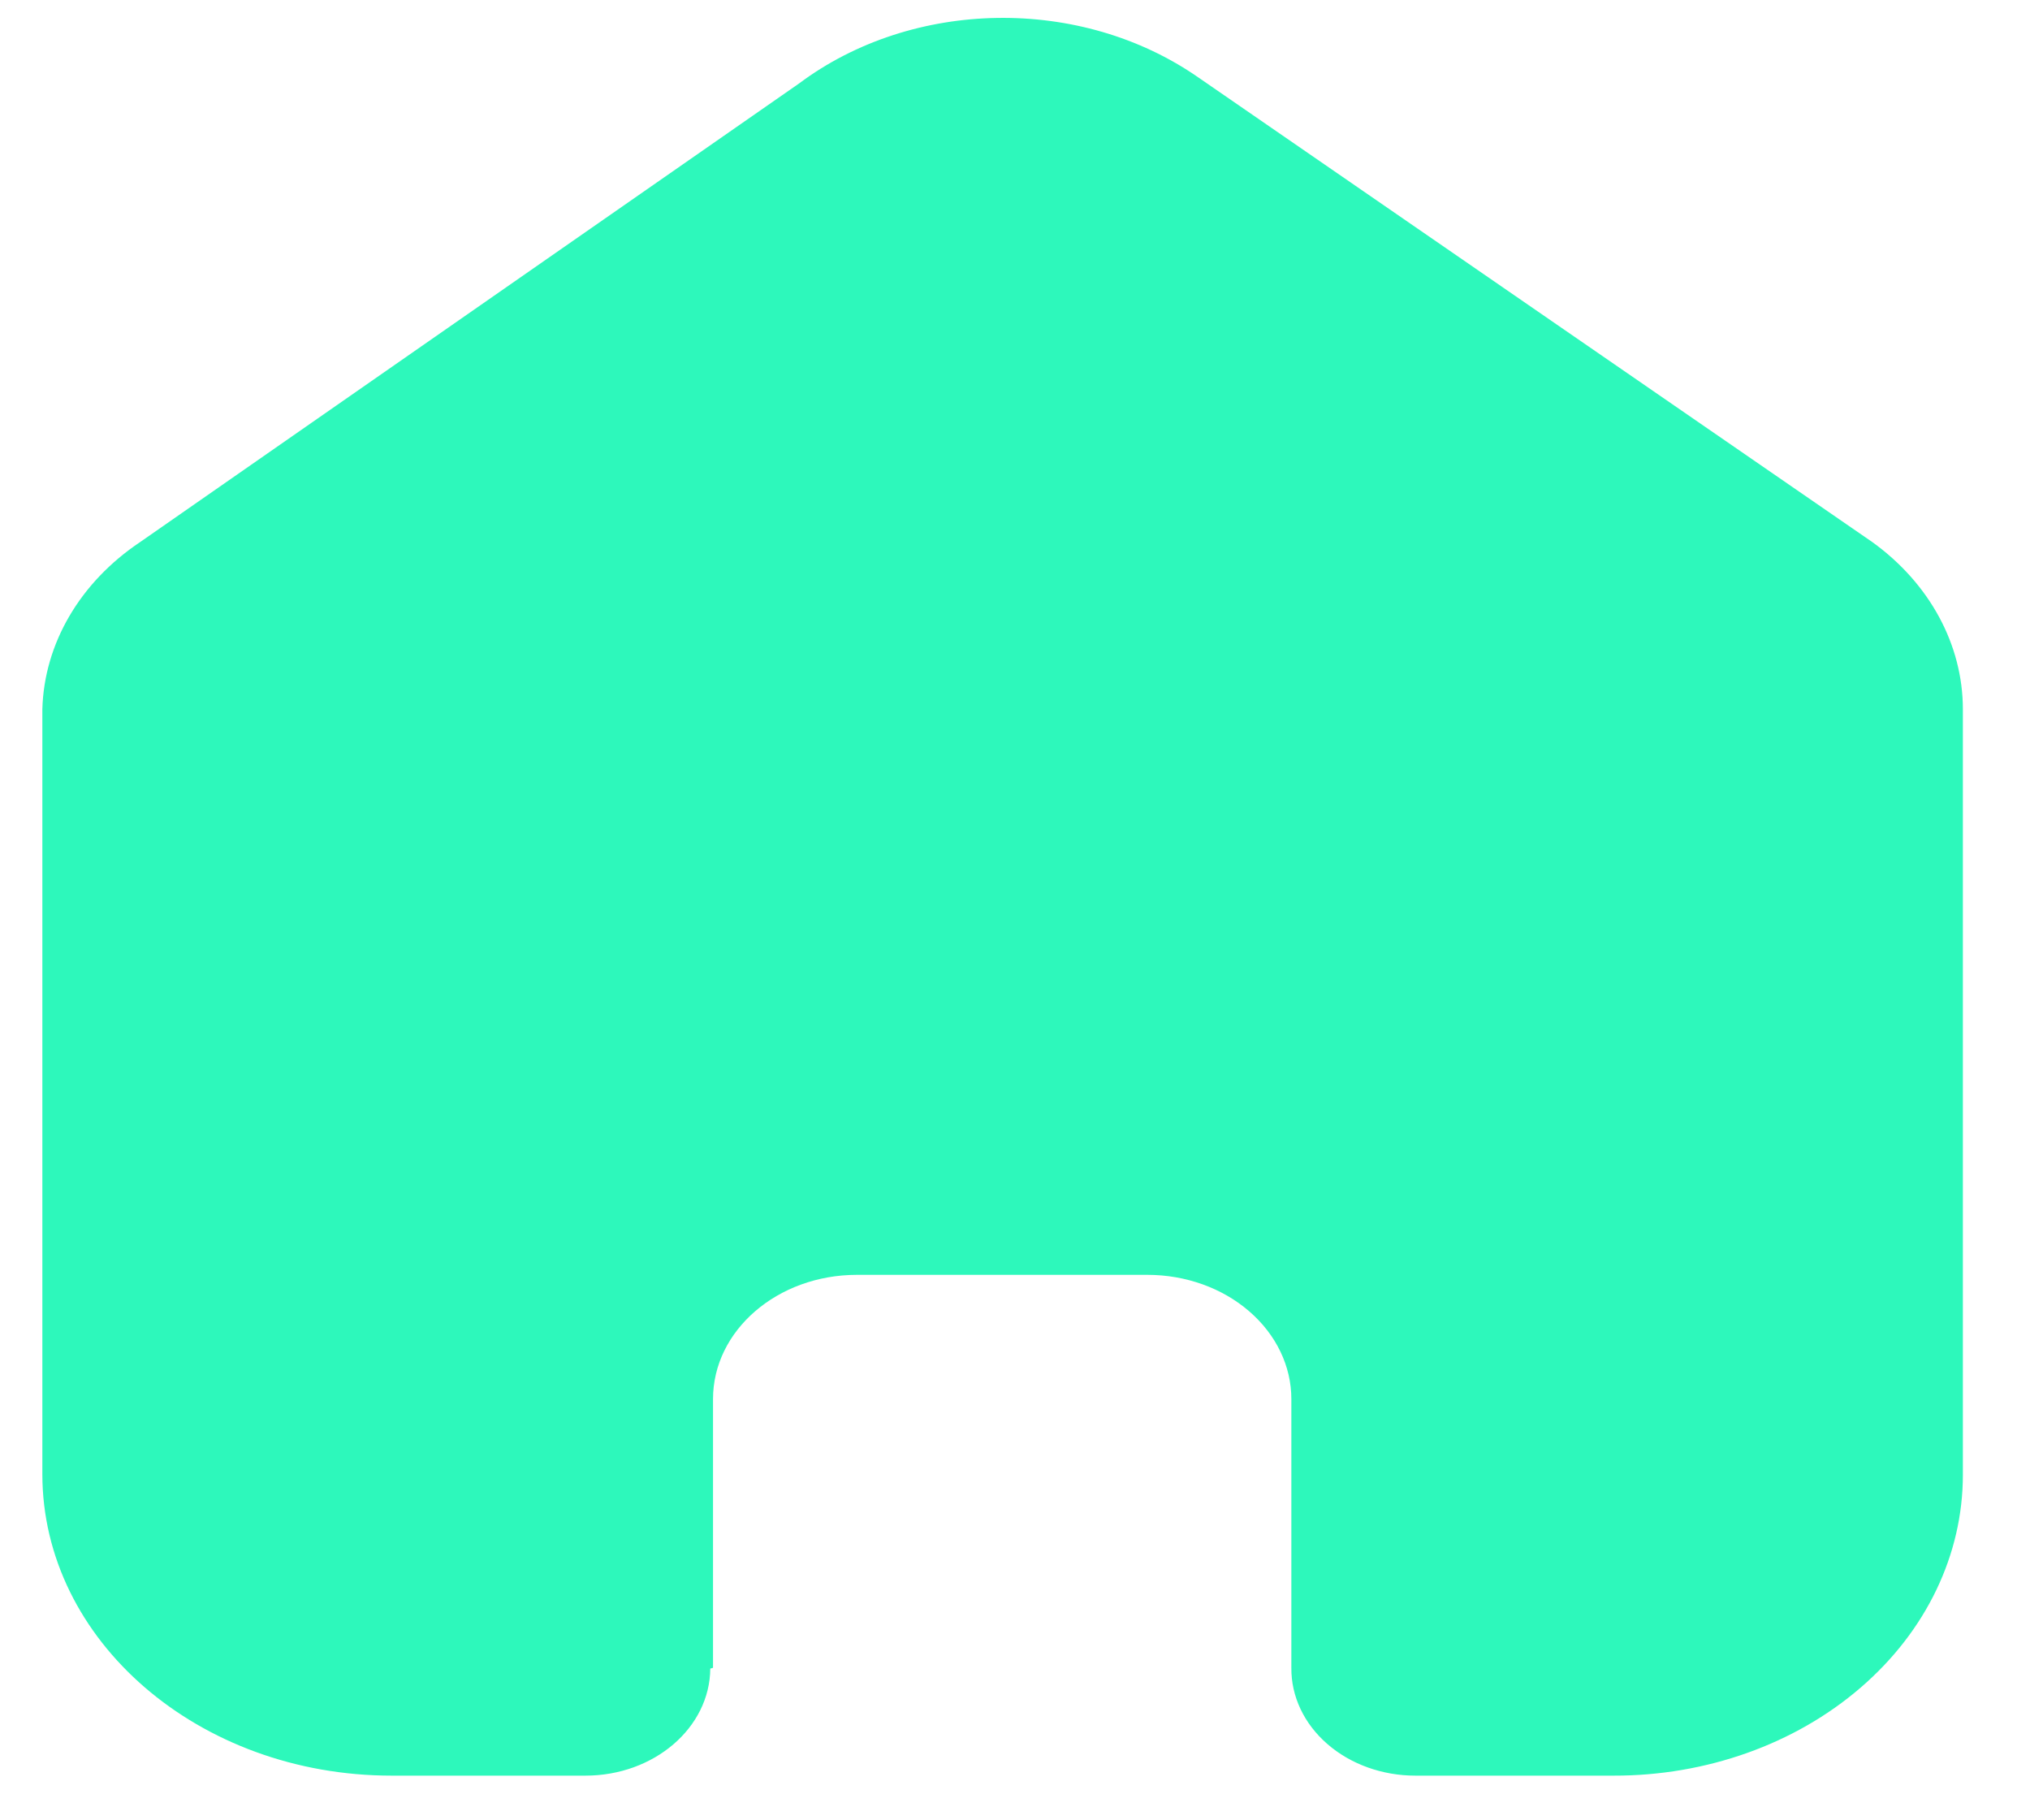 <svg width="29" height="26" viewBox="0 0 29 26" fill="none" xmlns="http://www.w3.org/2000/svg">
<path id="Home" d="M10.186 23.822V19.983C10.186 19.004 11.106 18.209 12.241 18.209H16.392C16.937 18.209 17.46 18.396 17.845 18.729C18.231 19.062 18.448 19.513 18.448 19.983V23.822C18.444 24.229 18.629 24.621 18.962 24.91C19.294 25.199 19.747 25.362 20.219 25.362H23.05C24.373 25.365 25.642 24.913 26.578 24.107C27.515 23.301 28.041 22.207 28.041 21.066V10.131C28.041 9.209 27.567 8.334 26.748 7.743L17.116 1.104C15.44 -0.06 13.04 -0.023 11.414 1.193L2.001 7.743C1.143 8.317 0.63 9.194 0.605 10.131V21.055C0.605 23.433 2.84 25.362 5.596 25.362H8.363C9.343 25.362 10.14 24.679 10.147 23.833L10.186 23.822Z" fill="#2DF8BB"/>
</svg>
